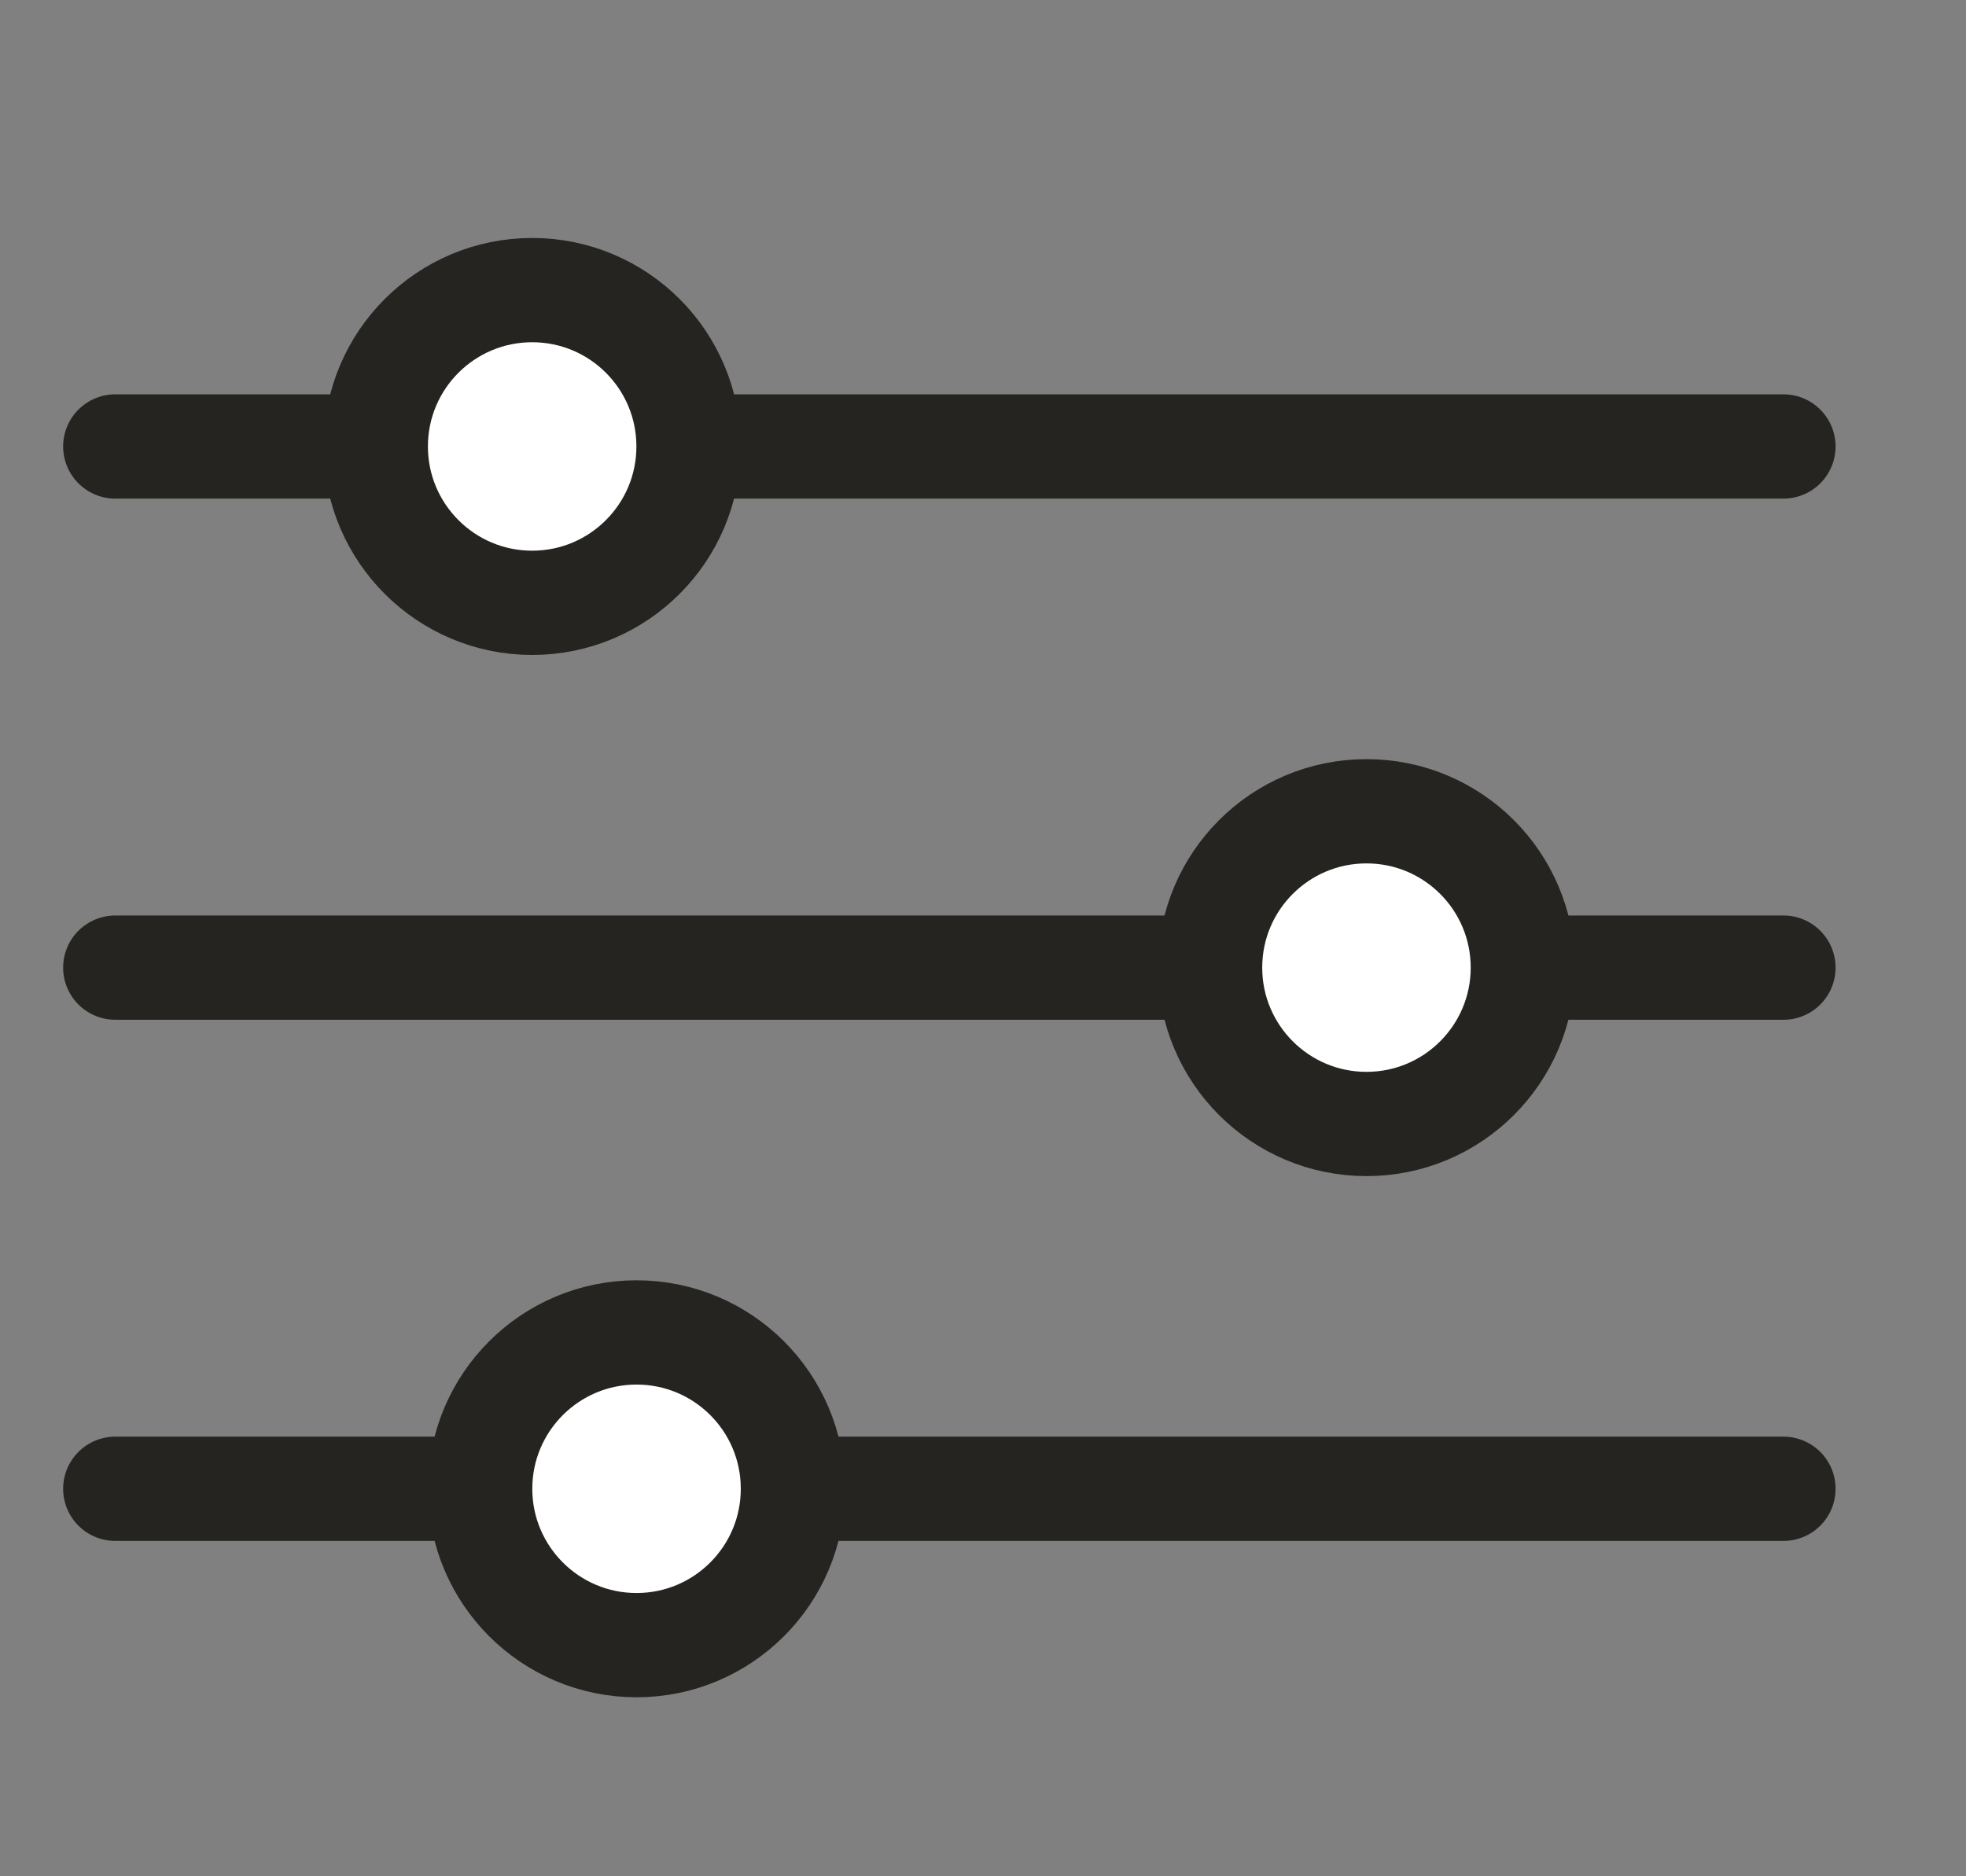 <svg width="22" height="21" viewBox="0 0 22 21" fill="none" xmlns="http://www.w3.org/2000/svg">
<rect x="0" y="0" width="22" height="21" fill="#808080" stroke="none"/>
<path d="M1.29 4.997H19.957" stroke="#252420" stroke-width="1.167" stroke-linecap="round"/>
<path d="M1.29 10.83H19.957" stroke="#252420" stroke-width="1.167" stroke-linecap="round"/>
<path d="M1.29 16.663H19.957" stroke="#252420" stroke-width="1.167" stroke-linecap="round"/>
<path d="M5.955 6.747C6.922 6.747 7.705 5.963 7.705 4.997C7.705 4.03 6.922 3.247 5.955 3.247C4.989 3.247 4.205 4.03 4.205 4.997C4.205 5.963 4.989 6.747 5.955 6.747Z" fill="white" stroke="#252420" stroke-width="1.167"/>
<path d="M15.291 12.58C16.258 12.58 17.041 11.796 17.041 10.83C17.041 9.863 16.258 9.08 15.291 9.08C14.325 9.08 13.541 9.863 13.541 10.83C13.541 11.796 14.325 12.58 15.291 12.58Z" fill="white" stroke="#252420" stroke-width="1.167"/>
<path d="M7.123 18.413C8.09 18.413 8.873 17.629 8.873 16.663C8.873 15.696 8.09 14.913 7.123 14.913C6.157 14.913 5.373 15.696 5.373 16.663C5.373 17.629 6.157 18.413 7.123 18.413Z" fill="white" stroke="#252420" stroke-width="1.167"/>
</svg>
